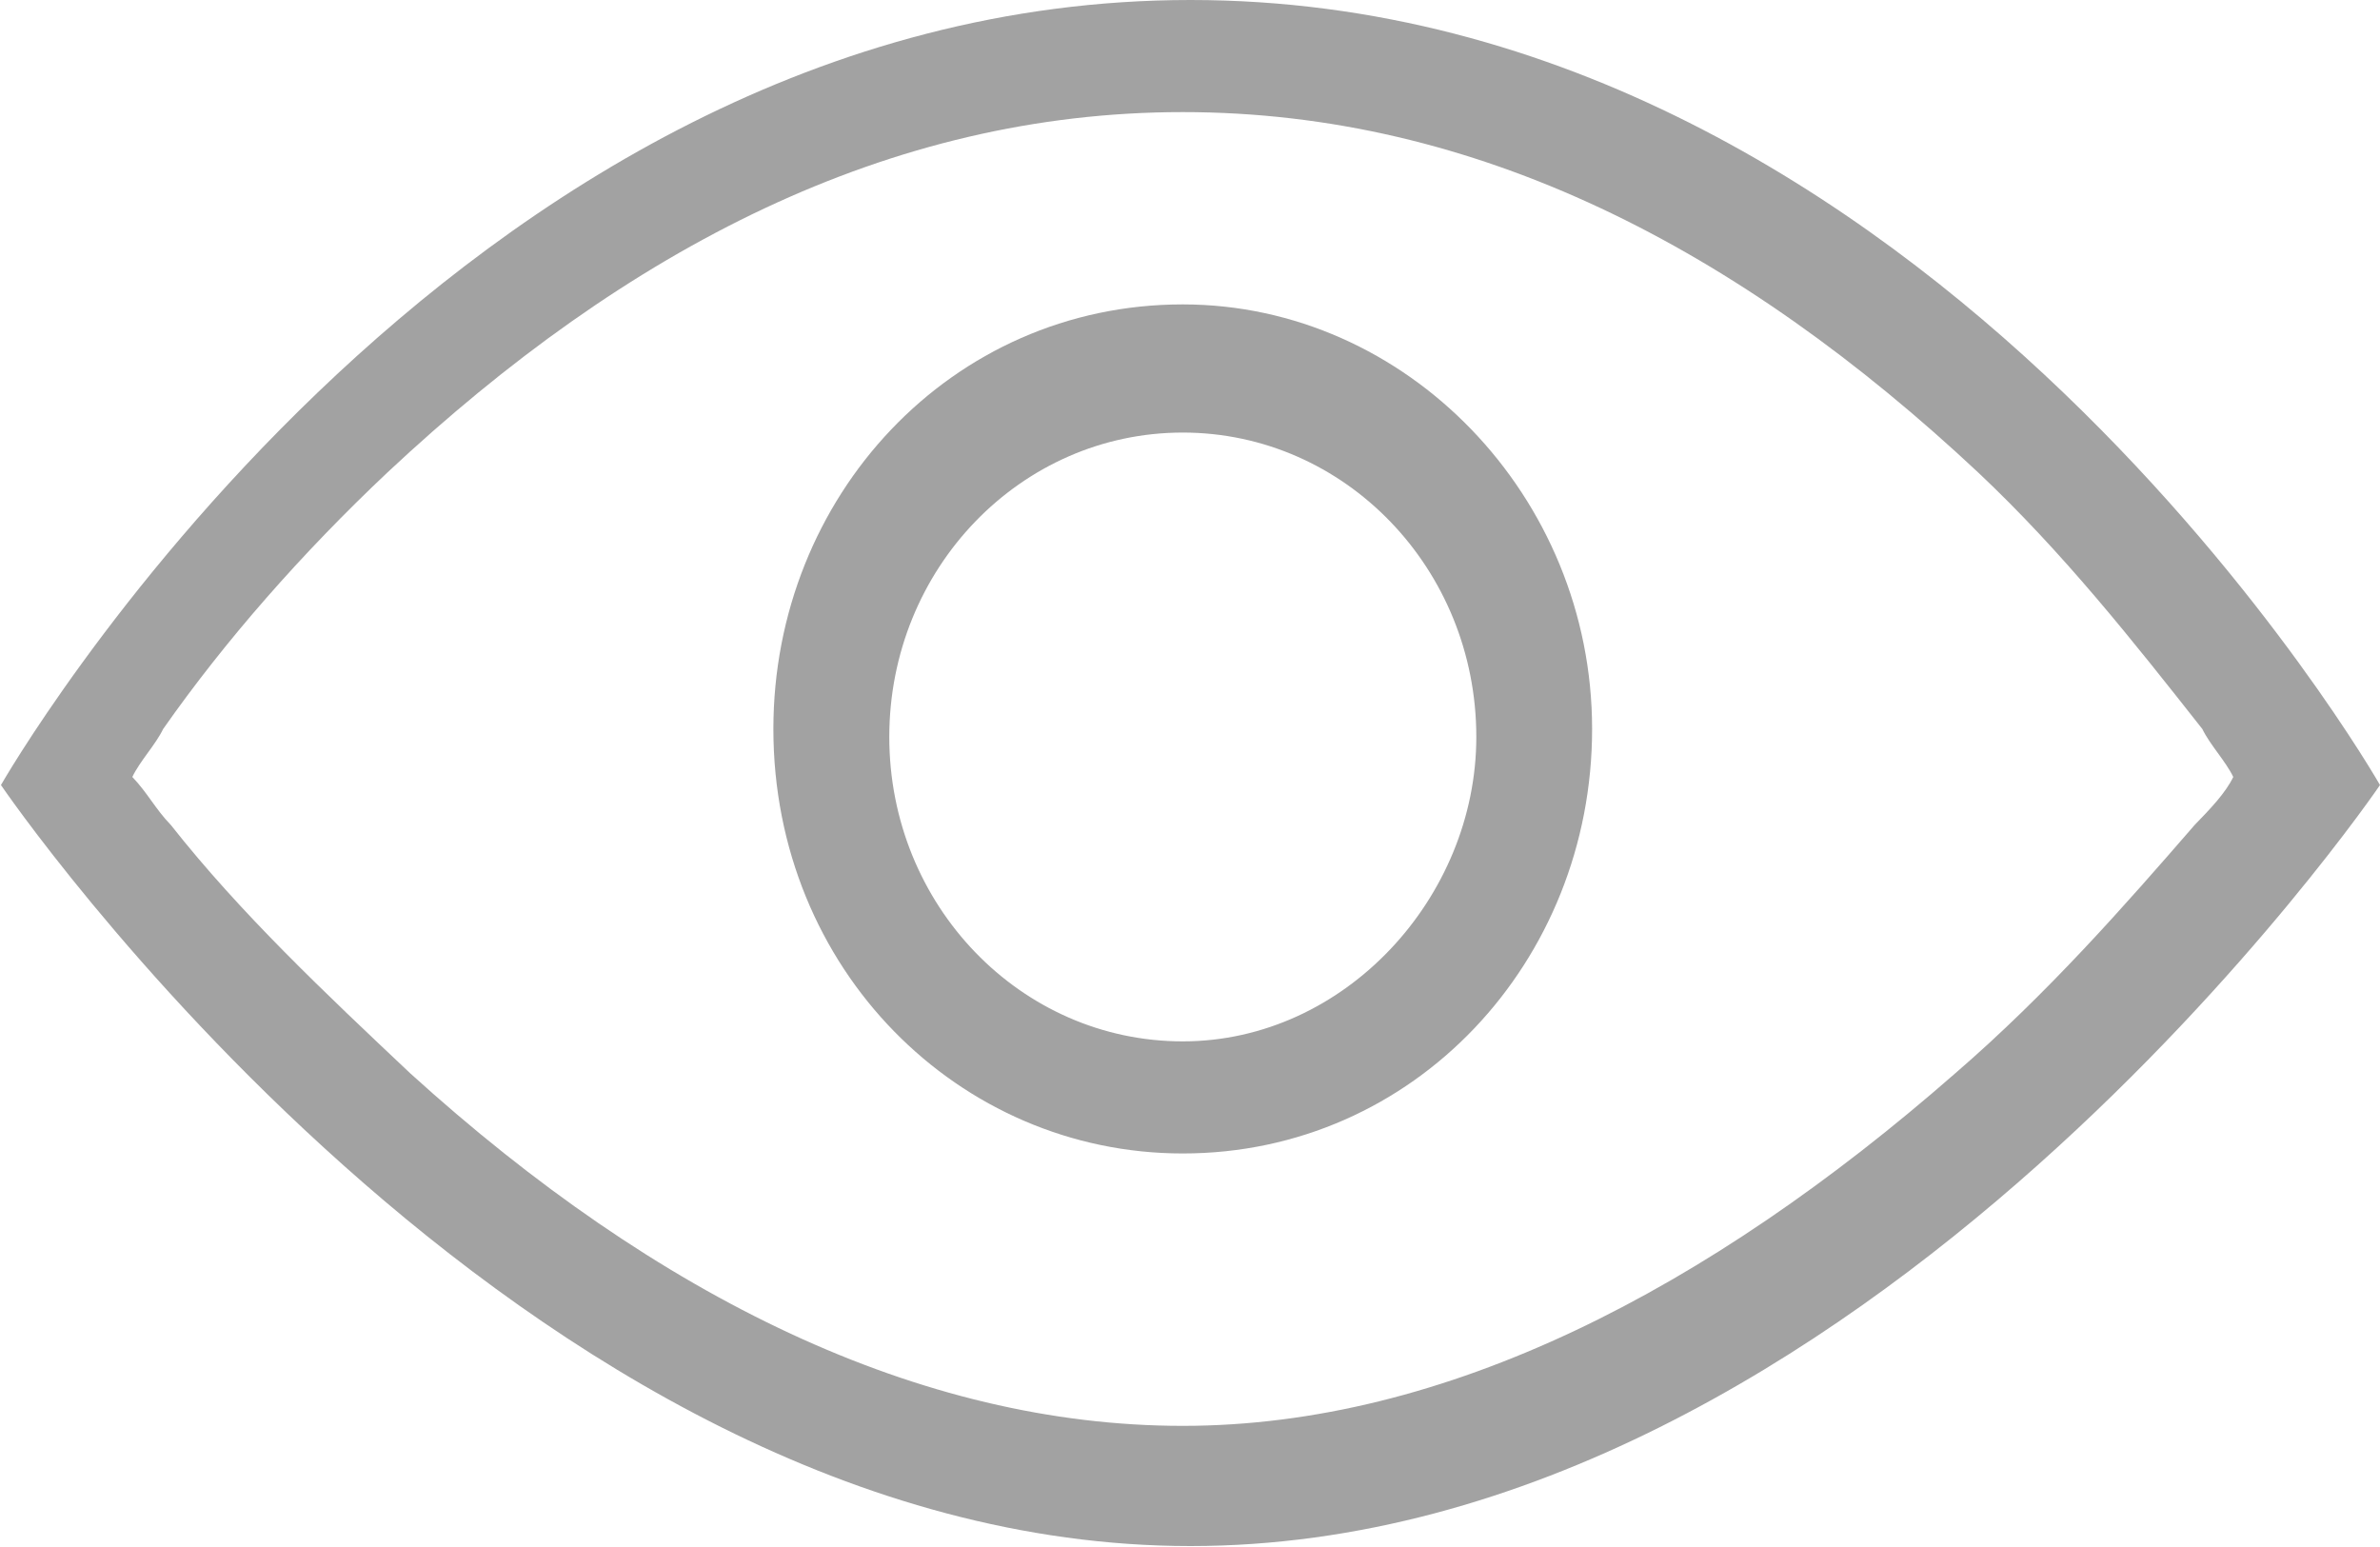 <?xml version="1.0" encoding="UTF-8"?>
<svg width="20px" height="13px" viewBox="0 0 20 13" version="1.1" xmlns="http://www.w3.org/2000/svg" xmlns:xlink="http://www.w3.org/1999/xlink">
    <!-- Generator: Sketch 51.2 (57519) - http://www.bohemiancoding.com/sketch -->
    <title>眼睛</title>
    <desc>Created with Sketch.</desc>
    <defs></defs>
    <g id="M-" stroke="none" stroke-width="1" fill="none" fill-rule="evenodd">
        <g id="密码登录-获取焦点" transform="translate(-318, -241)" fill="#A2A2A2" fill-rule="nonzero">
            <g id="眼睛" transform="translate(318, 241)">
                <path d="M10.004,0 C3.773,0 0.008,6.597 0.008,6.597 C0.008,6.597 4.357,12.992 10.004,12.992 C15.651,12.992 20,6.597 20,6.597 C20,6.597 16.235,0 10.004,0 Z M16.43,9.02 C14.353,10.838 12.146,11.982 9.939,11.982 C7.732,11.982 5.525,10.905 3.448,9.02 C2.734,8.347 2.02,7.674 1.436,6.933 C1.306,6.799 1.241,6.664 1.112,6.529 C1.176,6.395 1.306,6.26 1.371,6.126 C1.89,5.385 2.54,4.645 3.254,3.972 C5.266,2.087 7.473,0.942 9.939,0.942 C12.406,0.942 14.613,2.087 16.625,3.972 C17.339,4.645 17.923,5.385 18.507,6.126 C18.572,6.26 18.702,6.395 18.767,6.529 C18.702,6.664 18.572,6.799 18.442,6.933 C17.858,7.606 17.209,8.347 16.43,9.02 Z" id="Shape"></path>
                <path d="M9.939,2.558 C7.992,2.558 6.499,4.173 6.499,6.126 C6.499,8.145 8.057,9.693 9.939,9.693 C11.886,9.693 13.379,8.078 13.379,6.126 C13.379,4.173 11.822,2.558 9.939,2.558 Z M9.939,8.751 C8.576,8.751 7.473,7.606 7.473,6.193 C7.473,4.779 8.576,3.635 9.939,3.635 C11.302,3.635 12.406,4.779 12.406,6.193 C12.406,7.539 11.302,8.751 9.939,8.751 Z" id="Shape"></path>
            </g>
        </g>
    </g>
</svg>